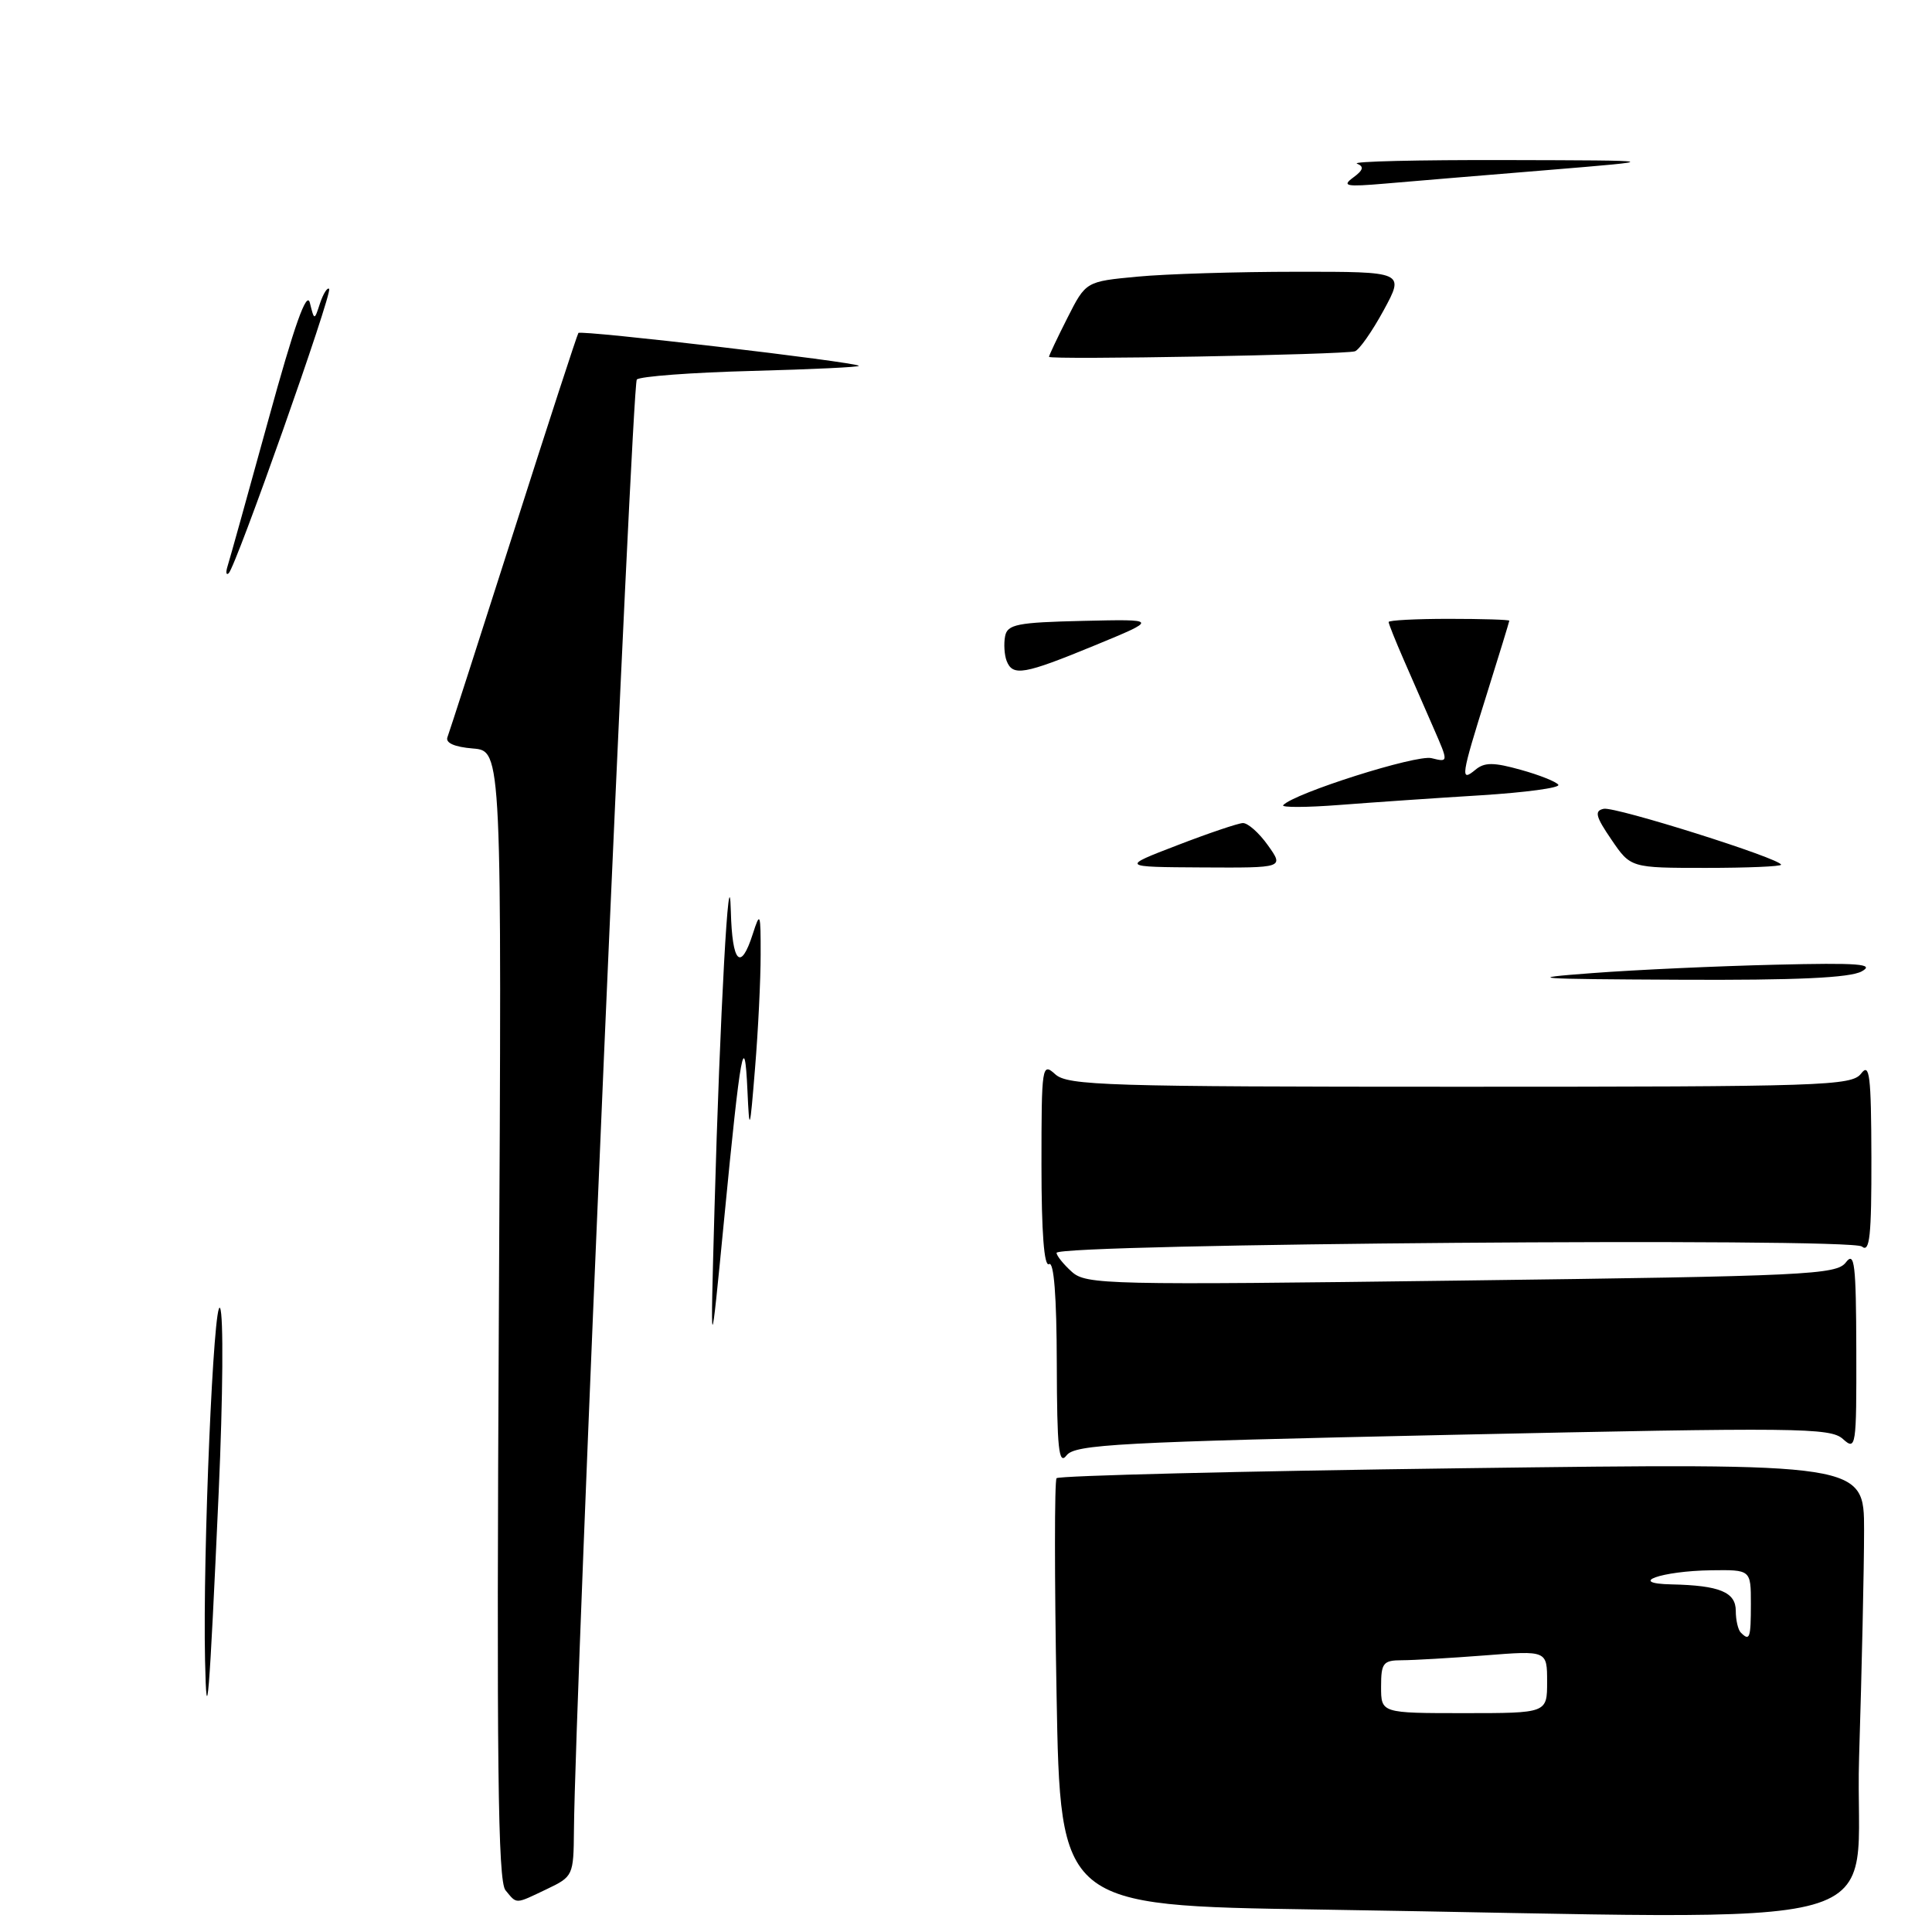 <?xml version="1.0" encoding="UTF-8" standalone="no"?>
<!DOCTYPE svg PUBLIC "-//W3C//DTD SVG 1.1//EN" "http://www.w3.org/Graphics/SVG/1.1/DTD/svg11.dtd" >
<svg xmlns="http://www.w3.org/2000/svg" xmlns:xlink="http://www.w3.org/1999/xlink" version="1.1" viewBox="0 0 256 256">
 <g >
 <path fill="currentColor"
d=" M 246.34 232.84 C 246.70 221.20 247.00 207.67 247.00 202.77 C 247.00 193.86 247.00 193.86 193.75 194.55 C 164.46 194.93 140.28 195.53 140.00 195.87 C 139.72 196.22 139.72 209.10 140.00 224.50 C 140.50 252.50 140.50 252.50 174.50 253.02 C 254.65 254.25 245.60 256.79 246.34 232.84 Z  M 192.48 190.12 C 238.23 189.13 242.53 189.17 244.19 190.67 C 245.93 192.24 246.00 191.78 245.97 178.90 C 245.94 167.47 245.74 165.76 244.59 167.27 C 243.35 168.91 239.50 169.09 193.63 169.68 C 146.57 170.29 143.91 170.23 142.01 168.51 C 140.90 167.51 140.00 166.38 140.00 166.01 C 140.00 164.79 245.26 163.97 246.71 165.17 C 247.75 166.04 247.99 163.79 247.97 153.37 C 247.94 142.45 247.73 140.77 246.61 142.25 C 245.37 143.88 241.64 144.00 193.47 144.00 C 146.66 144.00 141.48 143.84 139.83 142.35 C 138.07 140.75 138.00 141.18 138.00 154.40 C 138.00 163.29 138.35 167.90 139.00 167.50 C 139.65 167.10 140.01 171.75 140.03 180.69 C 140.06 191.97 140.29 194.20 141.32 192.85 C 142.43 191.39 148.11 191.08 192.48 190.12 Z  M 66.98 250.47 C 65.97 249.26 65.79 233.57 66.10 174.22 C 66.50 99.50 66.50 99.50 62.67 99.18 C 60.22 98.98 59.00 98.44 59.29 97.68 C 59.54 97.03 63.48 84.80 68.05 70.50 C 72.61 56.20 76.48 44.33 76.64 44.12 C 76.96 43.70 113.29 47.95 113.80 48.47 C 113.97 48.64 107.59 48.94 99.63 49.15 C 91.66 49.36 84.80 49.87 84.38 50.29 C 83.73 50.94 76.19 224.97 76.05 242.56 C 76.00 248.51 75.93 248.66 72.47 250.31 C 68.19 252.35 68.53 252.34 66.98 250.47 Z  M 27.17 220.00 C 26.86 205.79 28.31 171.80 29.16 173.33 C 29.63 174.16 29.54 185.11 28.98 197.67 C 27.72 225.57 27.38 229.69 27.17 220.00 Z  M 94.68 160.00 C 95.38 134.67 96.62 112.15 96.84 120.75 C 97.02 127.62 98.14 128.78 99.75 123.75 C 100.72 120.73 100.80 120.93 100.79 126.50 C 100.79 129.80 100.46 136.55 100.05 141.50 C 99.36 150.00 99.30 150.17 99.04 144.50 C 98.66 136.19 98.13 139.09 95.98 161.27 C 94.11 180.50 94.11 180.50 94.68 160.00 Z  M 211.00 128.94 C 216.78 128.50 227.66 128.01 235.19 127.83 C 246.33 127.56 248.47 127.73 246.69 128.71 C 245.14 129.57 238.07 129.90 222.50 129.82 C 203.08 129.73 201.73 129.63 211.00 128.94 Z  M 156.00 112.00 C 160.12 110.41 164.03 109.09 164.68 109.06 C 165.33 109.03 166.83 110.35 168.00 112.00 C 170.14 115.00 170.14 115.00 159.32 114.94 C 148.50 114.88 148.50 114.88 156.00 112.00 Z  M 213.52 111.25 C 211.42 108.18 211.24 107.44 212.50 107.17 C 214.02 106.85 236.00 113.78 236.00 114.58 C 236.00 114.81 231.52 115.00 226.04 115.00 C 216.07 115.00 216.07 115.00 213.52 111.25 Z  M 170.03 106.69 C 171.47 105.10 187.69 99.96 189.68 100.46 C 191.94 101.02 191.94 101.02 189.97 96.51 C 188.89 94.03 187.10 89.94 186.00 87.42 C 184.90 84.90 184.00 82.65 184.00 82.42 C 184.00 82.19 187.60 82.00 192.00 82.00 C 196.40 82.00 199.99 82.11 199.99 82.25 C 199.98 82.39 198.64 86.78 197.00 92.00 C 193.57 102.93 193.46 103.69 195.51 101.99 C 196.71 100.99 197.92 101.00 201.53 102.01 C 204.02 102.70 206.25 103.60 206.49 103.99 C 206.74 104.39 202.11 105.01 196.22 105.38 C 190.32 105.74 181.90 106.32 177.50 106.66 C 173.10 107.00 169.74 107.01 170.03 106.69 Z  M 133.38 87.56 C 133.08 86.77 132.99 85.30 133.18 84.31 C 133.48 82.73 134.77 82.47 143.51 82.27 C 153.50 82.04 153.50 82.04 145.06 85.52 C 135.66 89.39 134.19 89.65 133.38 87.56 Z  M 30.16 75.00 C 30.43 74.17 32.85 65.46 35.56 55.63 C 39.01 43.07 40.64 38.46 41.06 40.13 C 41.65 42.50 41.65 42.50 42.41 40.17 C 42.84 38.90 43.38 38.04 43.61 38.28 C 44.10 38.77 31.25 75.13 30.30 75.96 C 29.96 76.26 29.90 75.83 30.16 75.00 Z  M 139.00 47.28 C 139.00 47.09 140.10 44.77 141.44 42.12 C 143.88 37.30 143.88 37.30 150.69 36.66 C 154.44 36.30 163.94 36.01 171.81 36.01 C 186.12 36.00 186.12 36.00 183.34 41.12 C 181.81 43.93 180.09 46.38 179.53 46.55 C 178.07 47.00 139.00 47.71 139.00 47.28 Z  M 179.30 23.53 C 180.65 22.54 180.78 22.07 179.80 21.68 C 179.09 21.39 187.95 21.18 199.50 21.21 C 220.50 21.26 220.50 21.26 205.00 22.54 C 196.47 23.24 186.80 24.04 183.50 24.33 C 178.36 24.77 177.76 24.66 179.30 23.53 Z  M 183.00 223.50 C 183.00 220.35 183.27 220.00 185.75 219.99 C 187.26 219.99 192.21 219.70 196.75 219.35 C 205.00 218.70 205.00 218.70 205.00 222.85 C 205.00 227.00 205.00 227.00 194.00 227.00 C 183.00 227.00 183.00 227.00 183.00 223.50 Z  M 230.67 216.33 C 230.30 215.97 230.00 214.67 230.00 213.45 C 230.00 210.96 227.85 210.08 221.50 209.94 C 215.47 209.82 220.12 208.16 226.75 208.07 C 232.00 208.00 232.00 208.00 232.00 212.50 C 232.00 217.08 231.85 217.51 230.67 216.33 Z "/>
</g>
</svg>